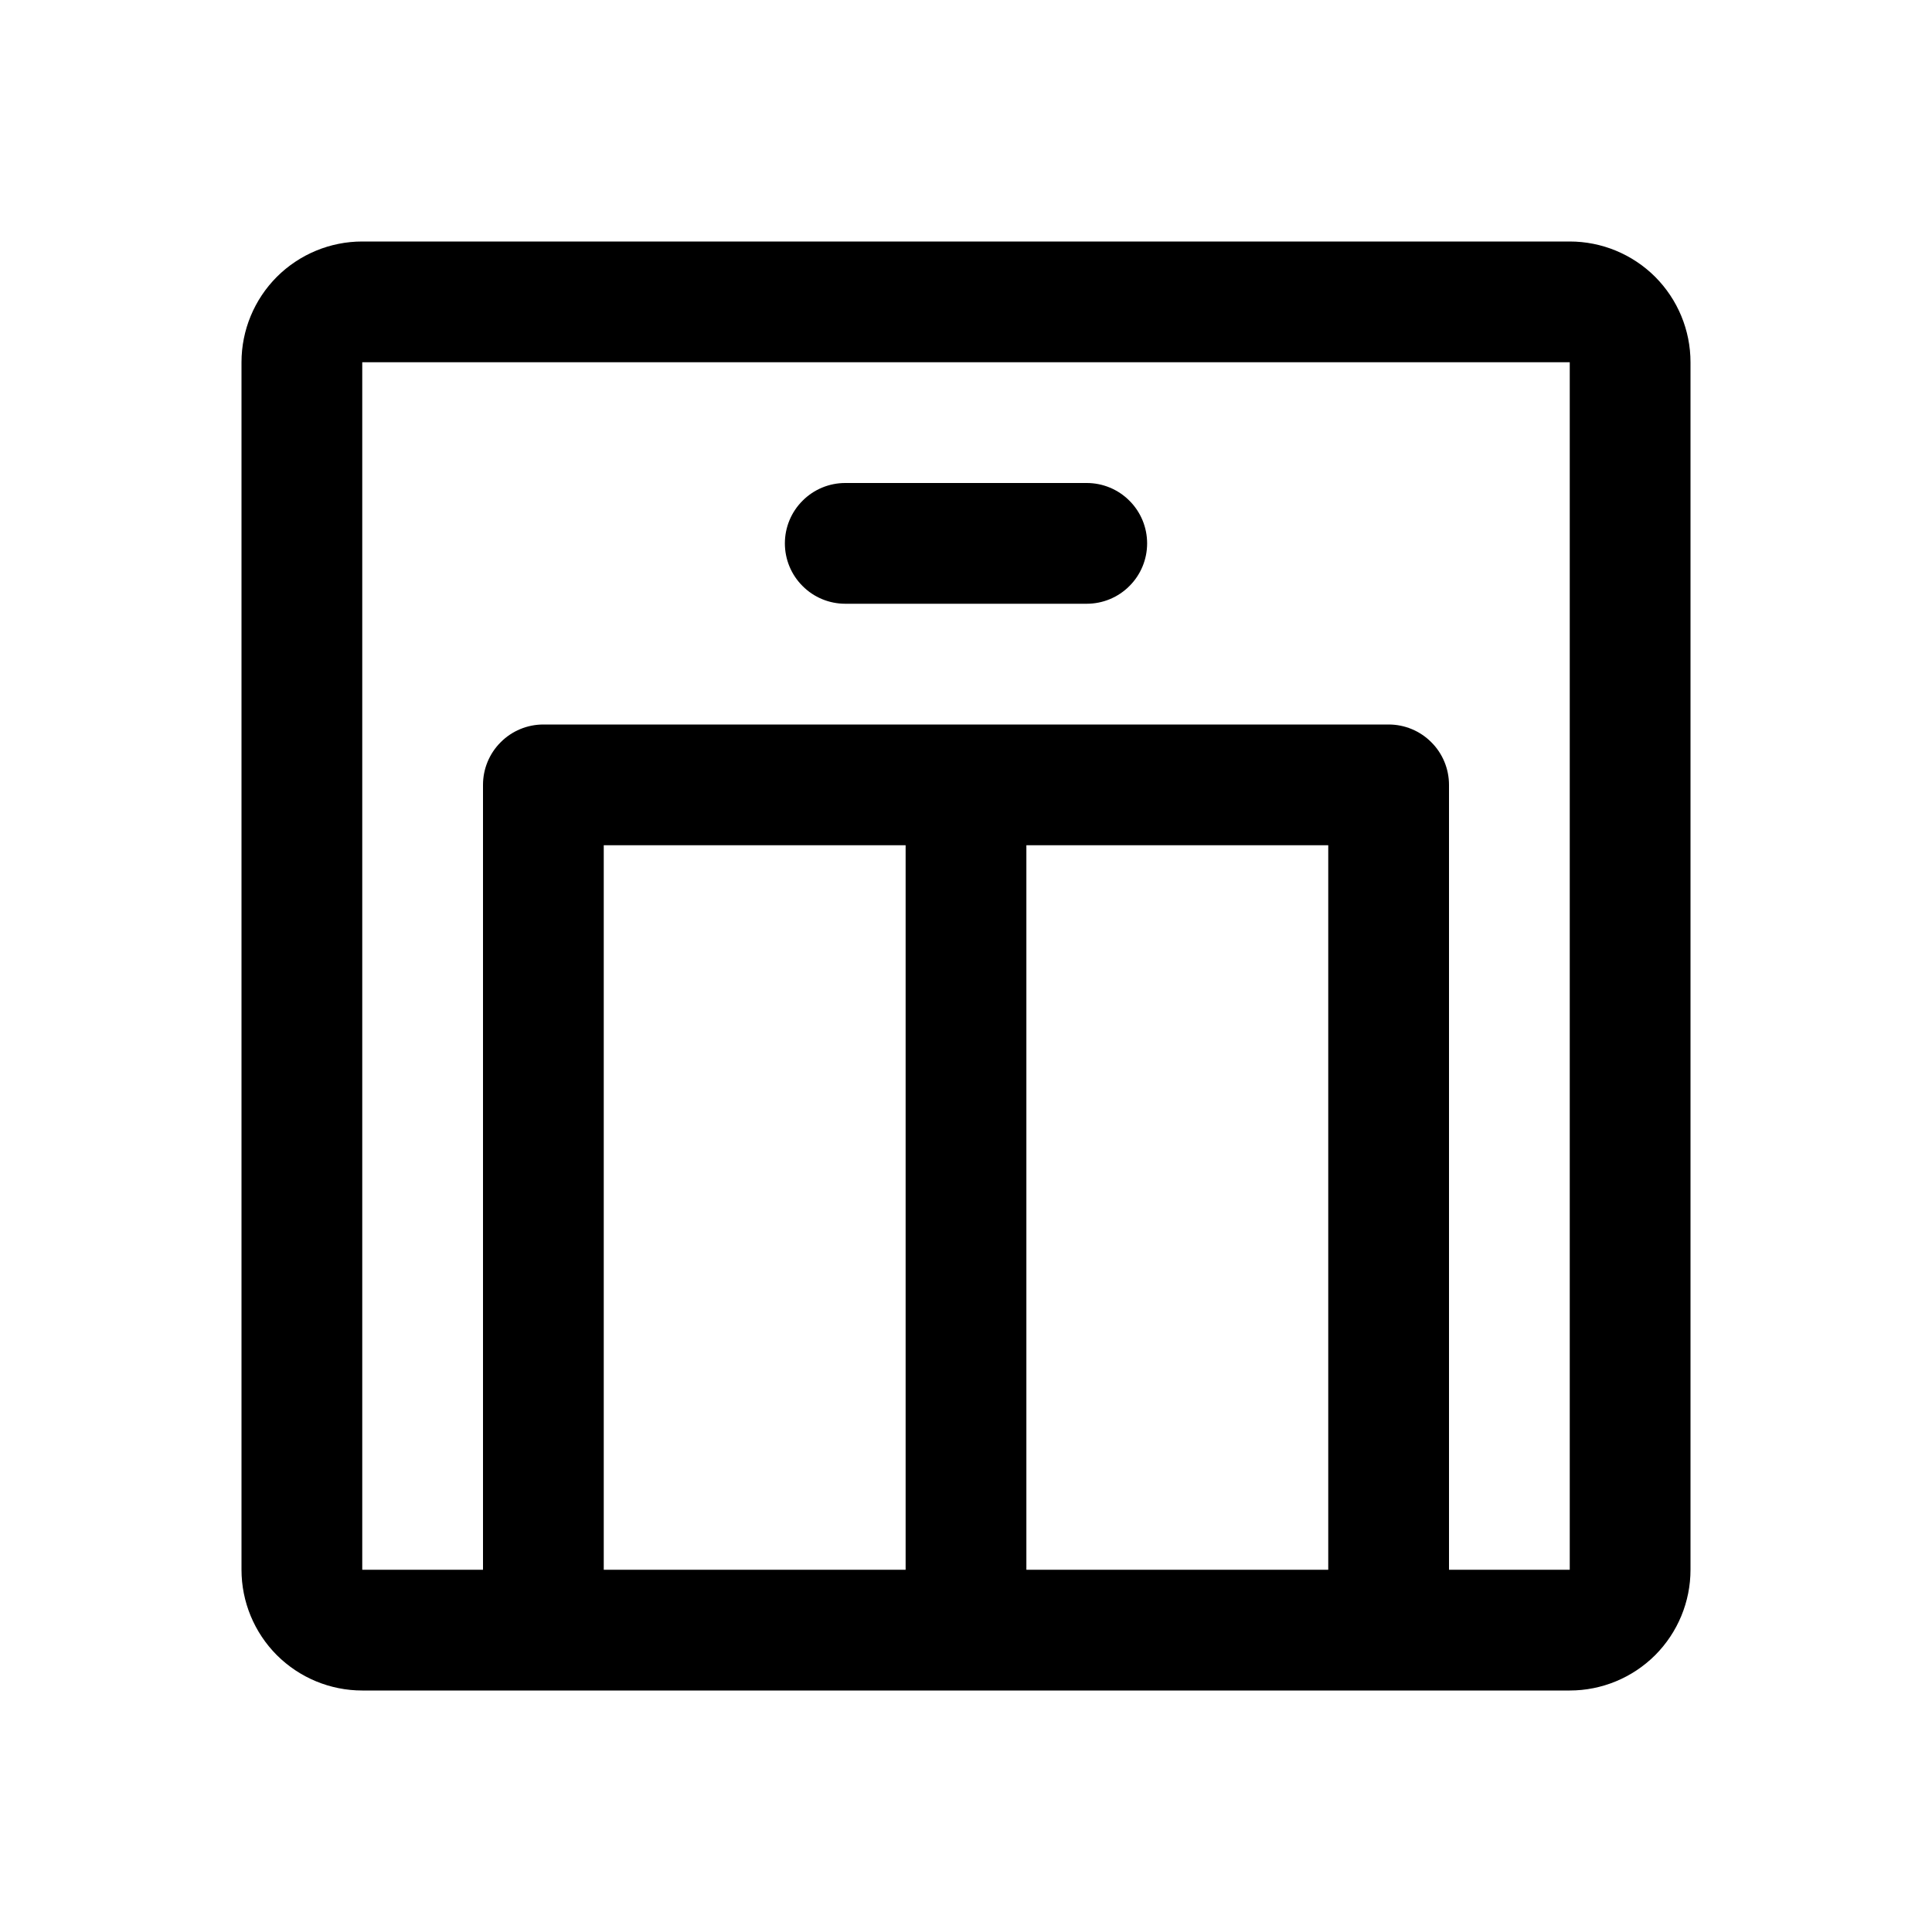 <svg width="24" height="24" viewBox="0 0 24 24" fill="none" xmlns="http://www.w3.org/2000/svg">
<path d="M19.5 3H4.5C4.102 3 3.721 3.158 3.439 3.439C3.158 3.721 3 4.102 3 4.5V19.5C3 19.898 3.158 20.279 3.439 20.561C3.721 20.842 4.102 21 4.5 21H19.5C19.898 21 20.279 20.842 20.561 20.561C20.842 20.279 21 19.898 21 19.5V4.5C21 4.102 20.842 3.721 20.561 3.439C20.279 3.158 19.898 3 19.5 3ZM16.5 10.5V19.5H12.75V10.5H16.5ZM11.25 19.5H7.5V10.5H11.25V19.5ZM19.5 19.5H18V9.75C18 9.551 17.921 9.36 17.78 9.22C17.64 9.079 17.449 9 17.25 9H6.75C6.551 9 6.36 9.079 6.22 9.22C6.079 9.36 6 9.551 6 9.75V19.5H4.5V4.5H19.5V19.5ZM14.25 6.75C14.25 6.949 14.171 7.14 14.03 7.28C13.89 7.421 13.699 7.5 13.5 7.5H10.5C10.301 7.5 10.11 7.421 9.97 7.28C9.829 7.14 9.75 6.949 9.75 6.75C9.75 6.551 9.829 6.36 9.97 6.22C10.11 6.079 10.301 6 10.5 6H13.5C13.699 6 13.89 6.079 14.03 6.22C14.171 6.36 14.25 6.551 14.25 6.75Z" fill="black"/>
</svg>
